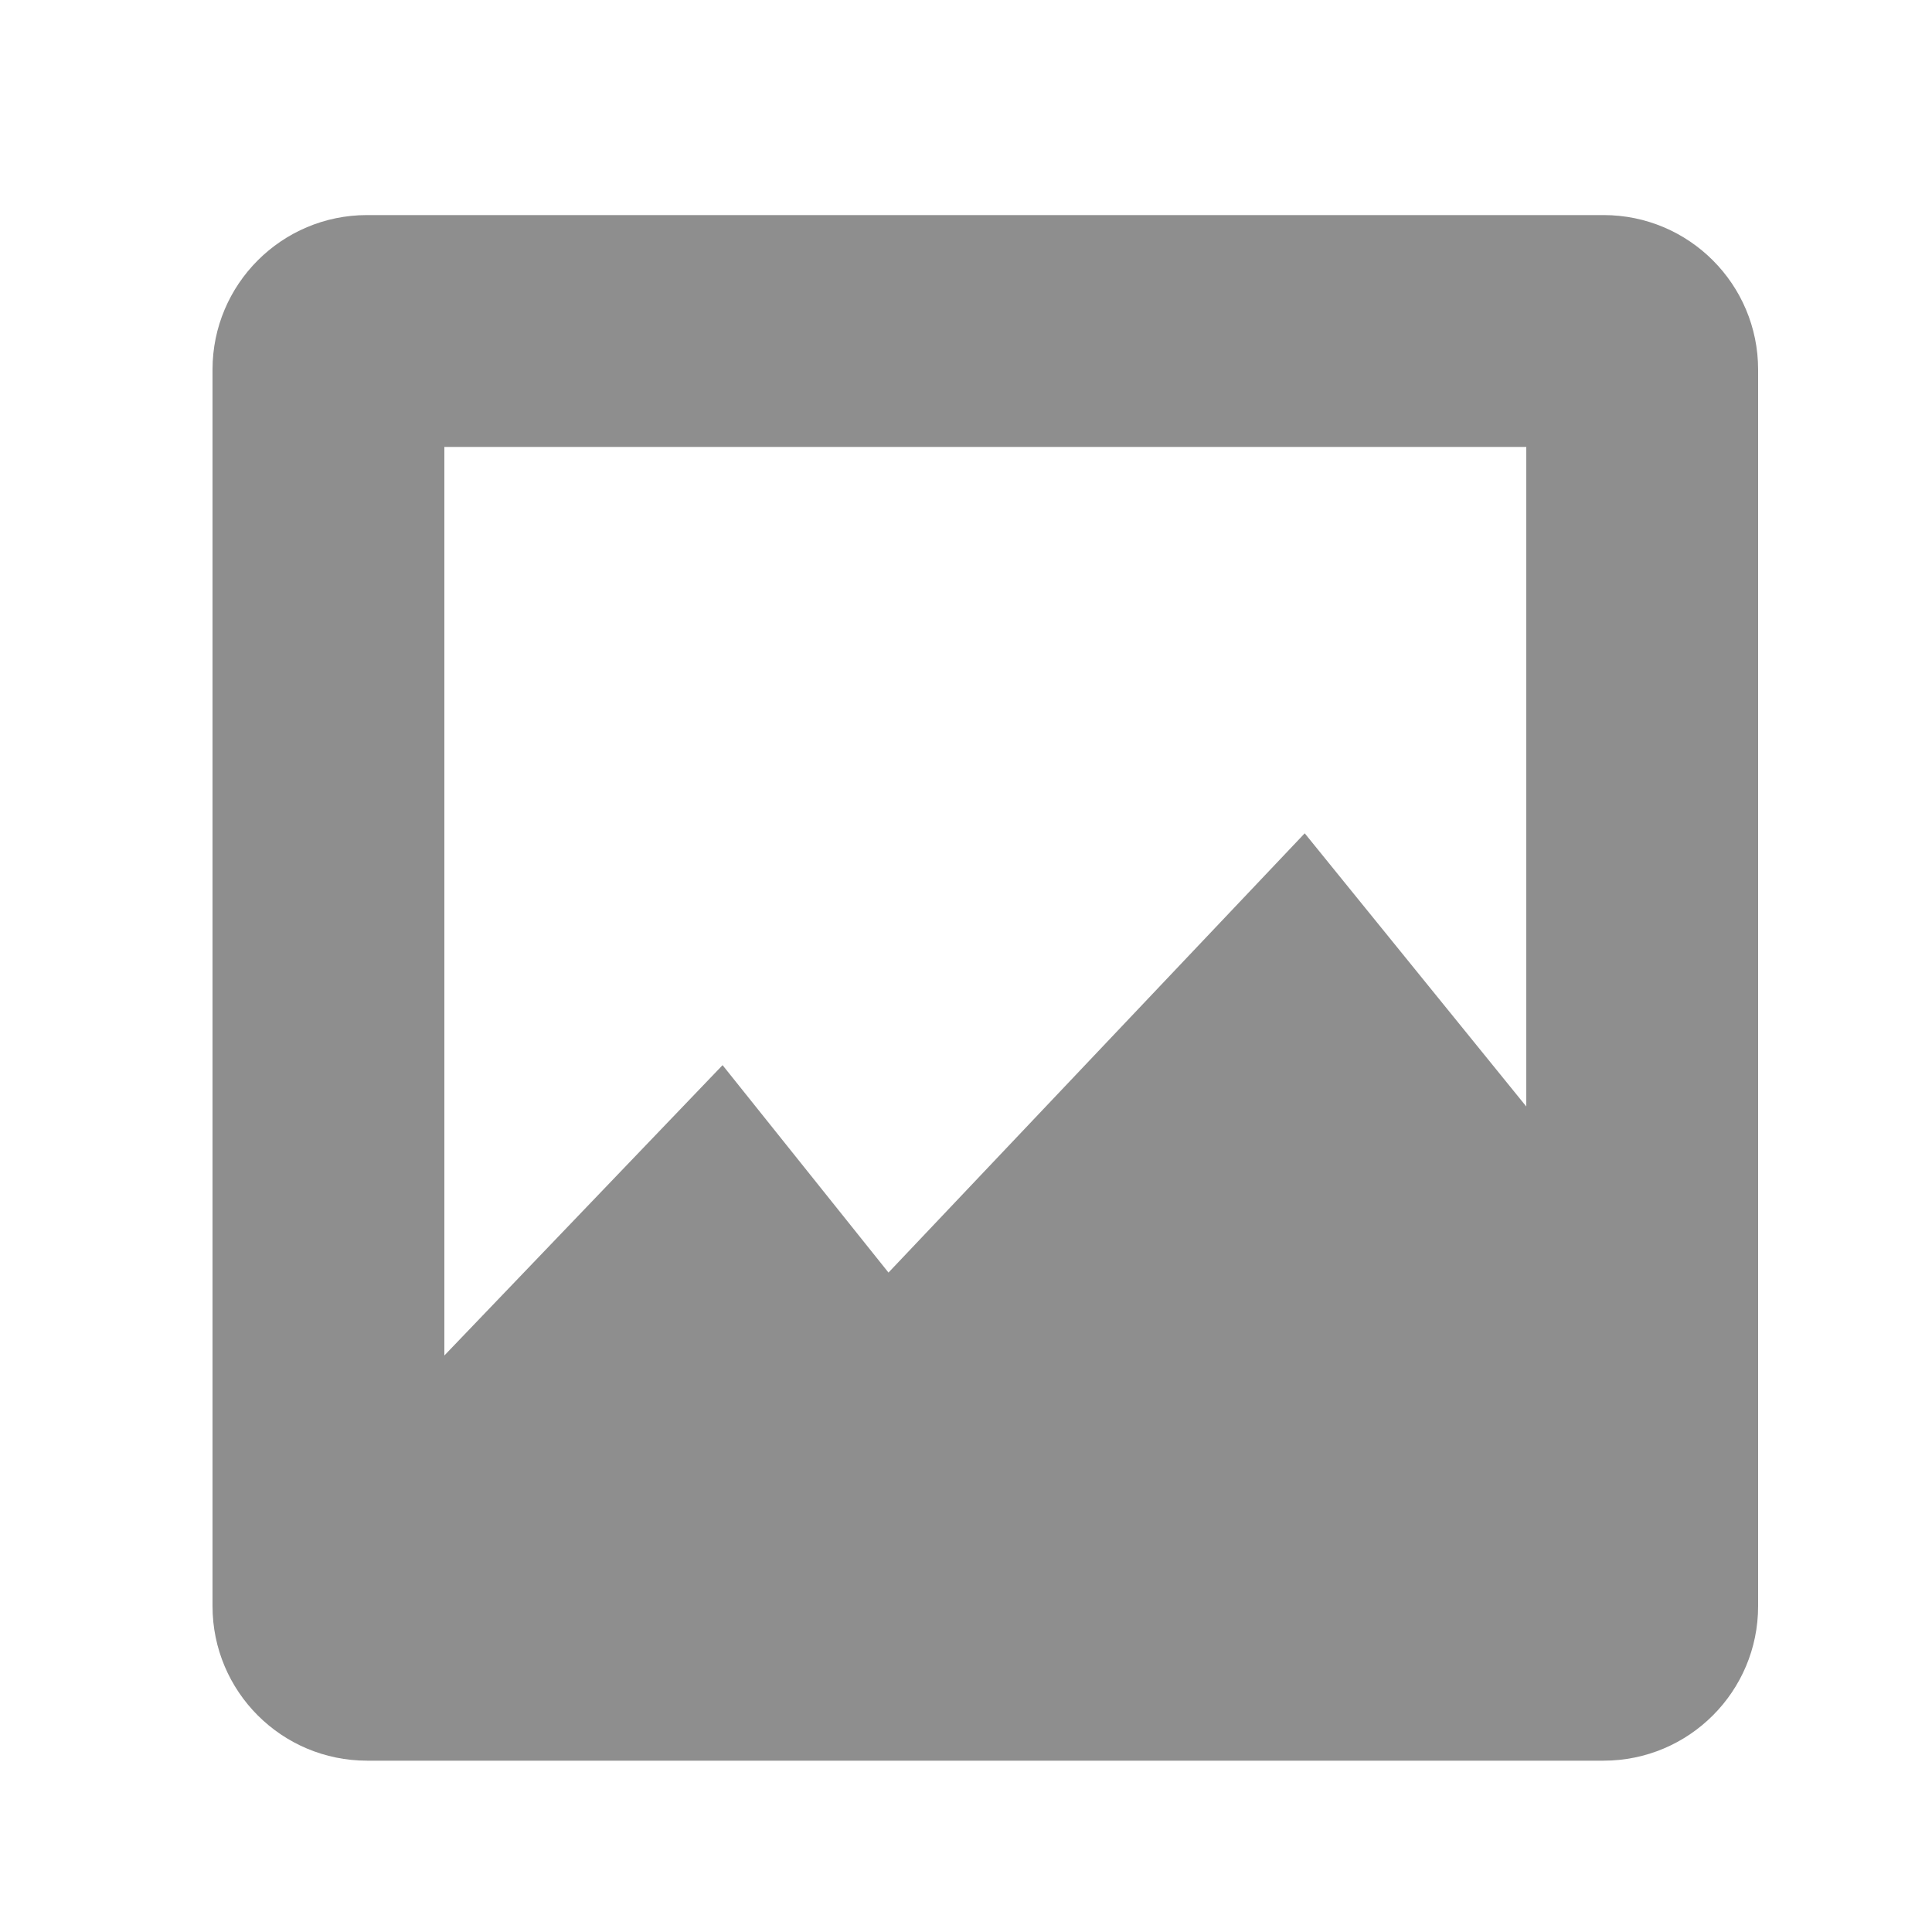 <svg width="25" height="25" viewBox="0 0 25 25" fill="none" xmlns="http://www.w3.org/2000/svg">
<path d="M22.75 4.783C22.75 3.679 21.855 2.783 20.75 2.783H4.75C3.645 2.783 2.75 3.679 2.75 4.783V20.783C2.75 21.888 3.645 22.783 4.75 22.783H20.75C21.855 22.783 22.75 21.888 22.75 20.783V4.783ZM19.75 5.783V14.318L16.883 10.783L11.497 16.467L9.35 13.783L5.75 17.54V5.783H19.75Z" fill="#8E8E8E"/>
</svg>

